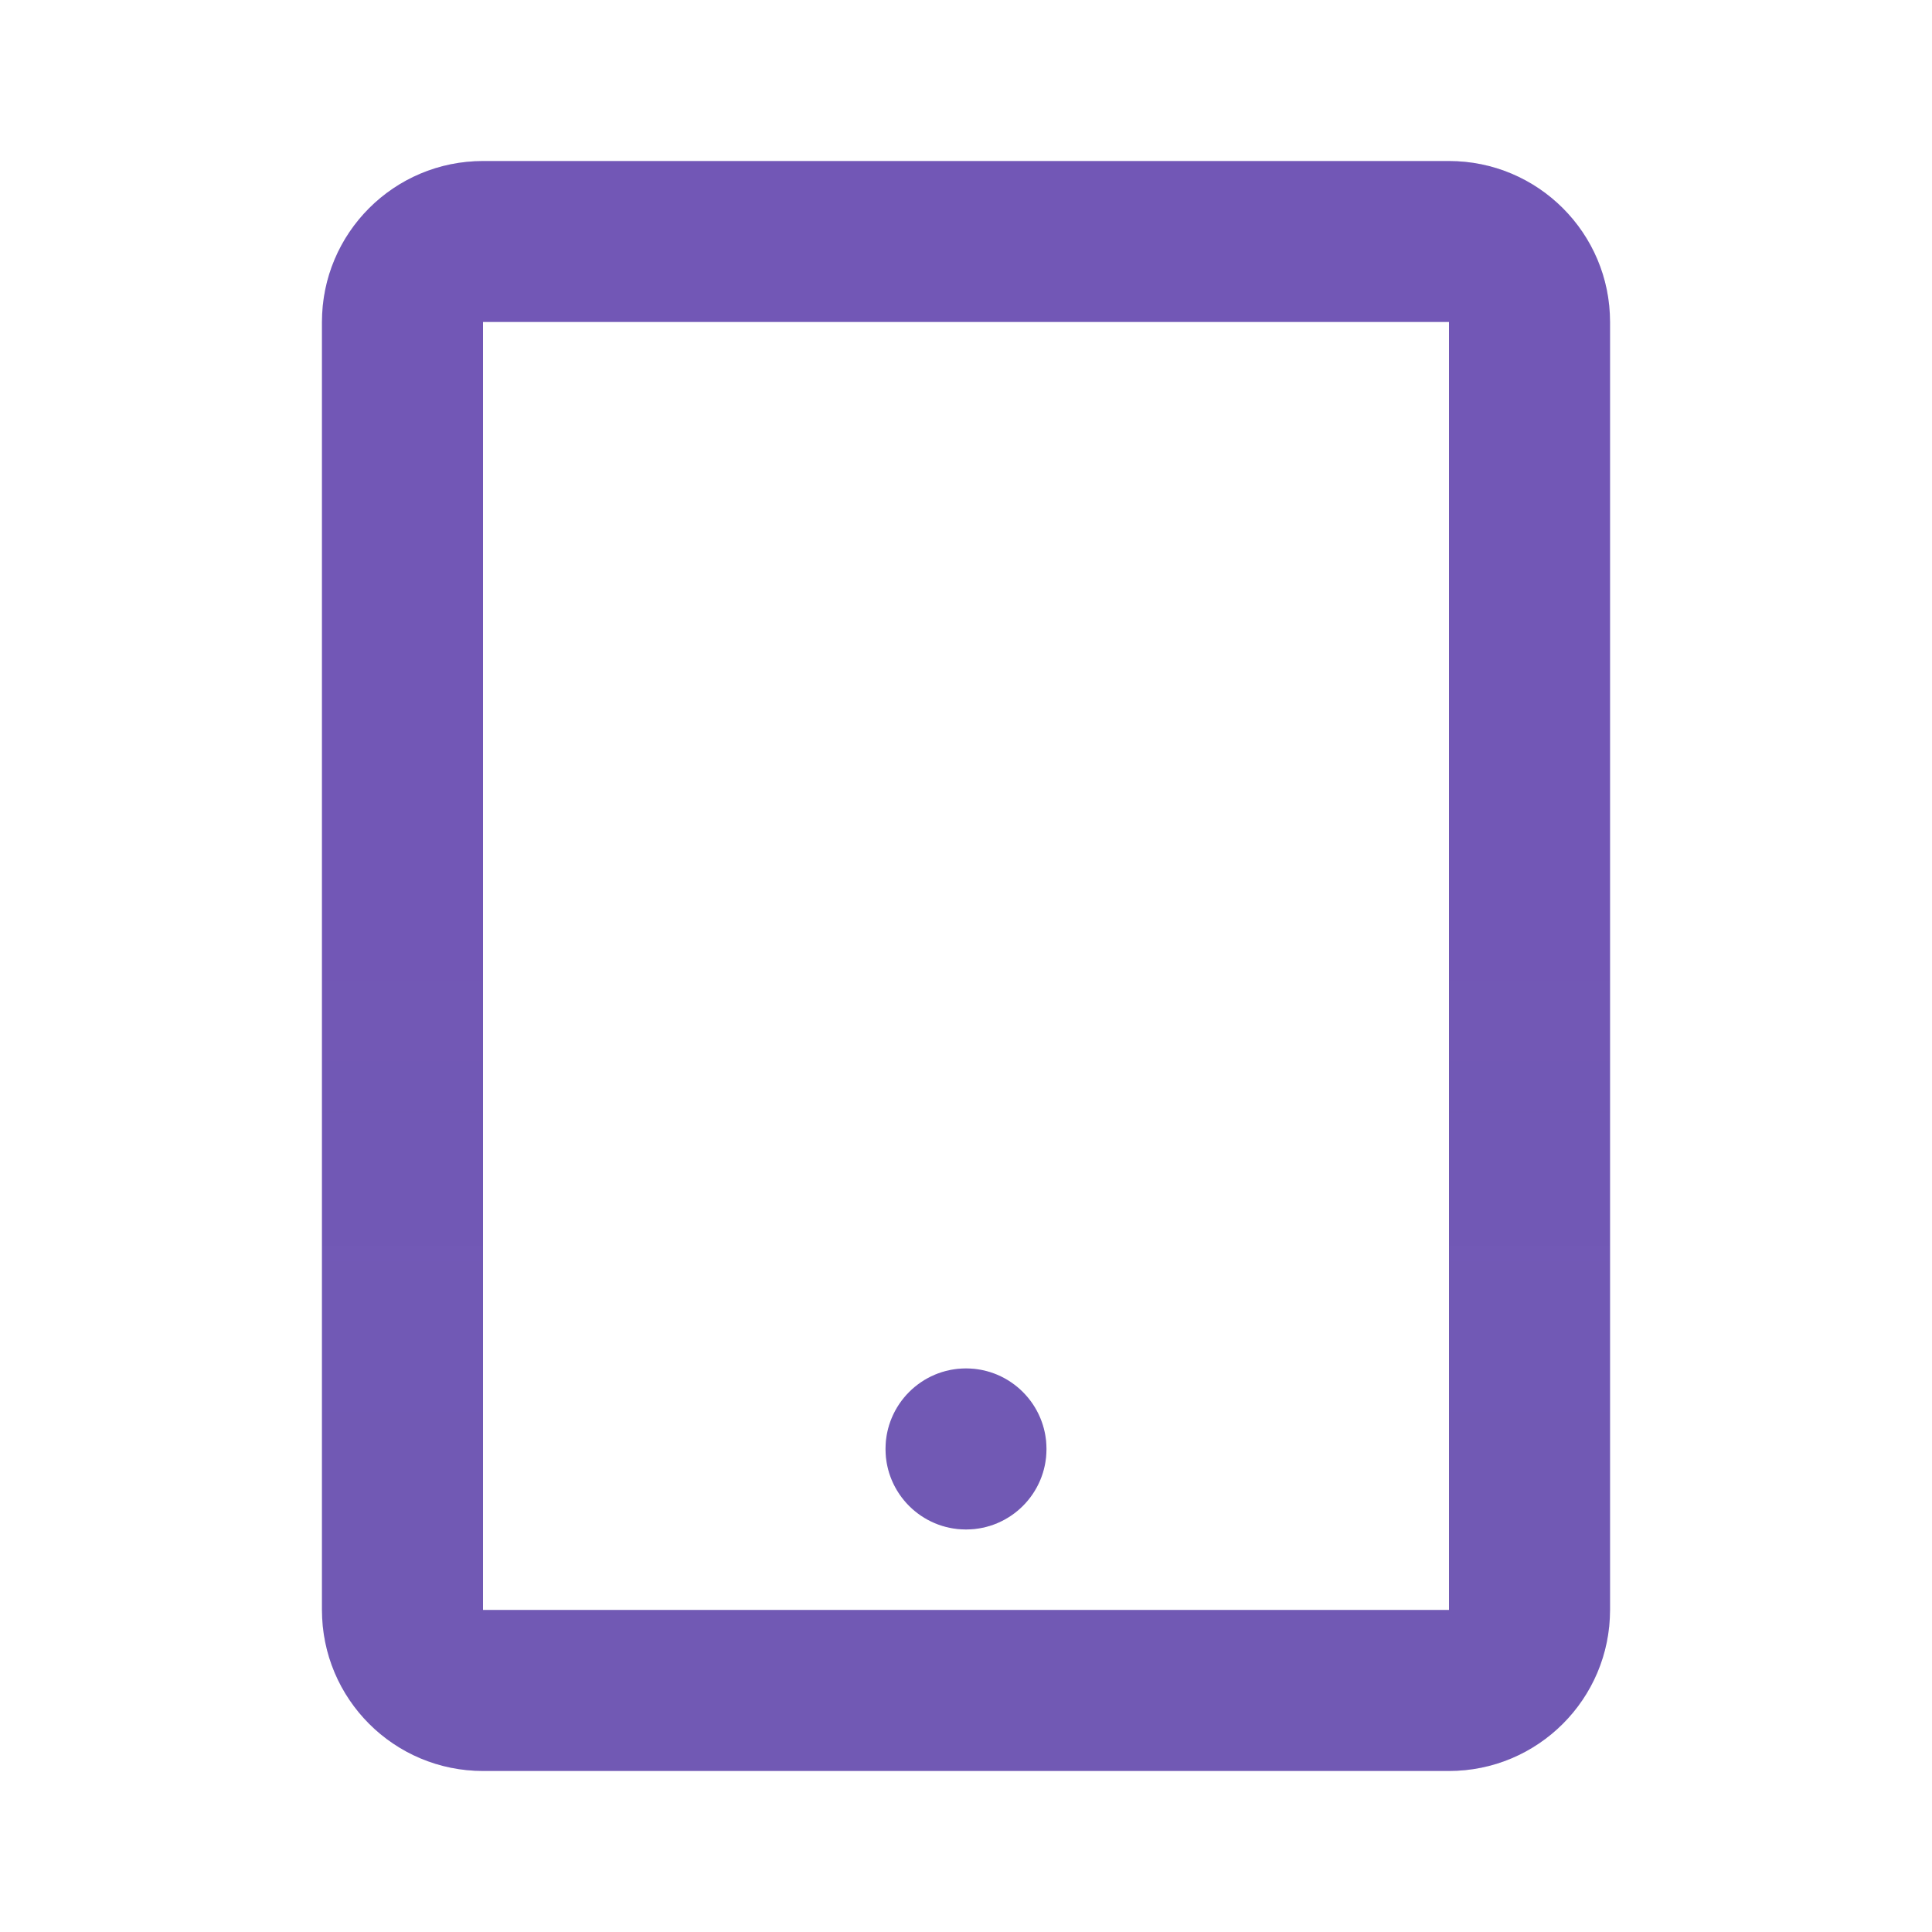 <svg width="20" height="20" viewBox="0 0 20 20" fill="none" xmlns="http://www.w3.org/2000/svg">
    <path fill-rule="evenodd" clip-rule="evenodd"
          d="M3.333 3.333C3.333 2.413 4.079 1.667 5 1.667H15C15.92 1.667 16.667 2.413 16.667 3.333V16.666C16.667 17.587 15.92 18.333 15 18.333H5C4.079 18.333 3.333 17.587 3.333 16.666V3.333ZM15 3.333L5 3.333V16.666H15V3.333Z"
          fill="#6667AB"/>
    <path fill-rule="evenodd" clip-rule="evenodd"
          d="M3.333 3.333C3.333 2.413 4.079 1.667 5 1.667H15C15.92 1.667 16.667 2.413 16.667 3.333V16.666C16.667 17.587 15.92 18.333 15 18.333H5C4.079 18.333 3.333 17.587 3.333 16.666V3.333ZM15 3.333L5 3.333V16.666H15V3.333Z"
          fill="url(#paint0_linear_150_10153)" fill-opacity="0.2"/>
    <path d="M10.833 15C10.833 15.46 10.46 15.833 10 15.833C9.54 15.833 9.167 15.46 9.167 15C9.167 14.54 9.54 14.166 10 14.166C10.46 14.166 10.833 14.54 10.833 15Z"
          fill="#6667AB"/>
    <path d="M10.833 15C10.833 15.46 10.46 15.833 10 15.833C9.54 15.833 9.167 15.46 9.167 15C9.167 14.54 9.54 14.166 10 14.166C10.46 14.166 10.833 14.54 10.833 15Z"
          fill="url(#paint1_linear_150_10153)" fill-opacity="0.2"/>
    <defs>
        <linearGradient id="paint0_linear_150_10153" x1="10" y1="4.205" x2="10" y2="16.677"
                        gradientUnits="userSpaceOnUse">
            <stop offset="0.422" stop-color="#A119E0"/>
            <stop offset="0.87" stop-color="#A119E0" stop-opacity="0.92"/>
        </linearGradient>
        <linearGradient id="paint1_linear_150_10153" x1="10" y1="4.205" x2="10" y2="16.677"
                        gradientUnits="userSpaceOnUse">
            <stop offset="0.422" stop-color="#A119E0"/>
            <stop offset="0.87" stop-color="#A119E0" stop-opacity="0.92"/>
        </linearGradient>
    </defs>
</svg>
